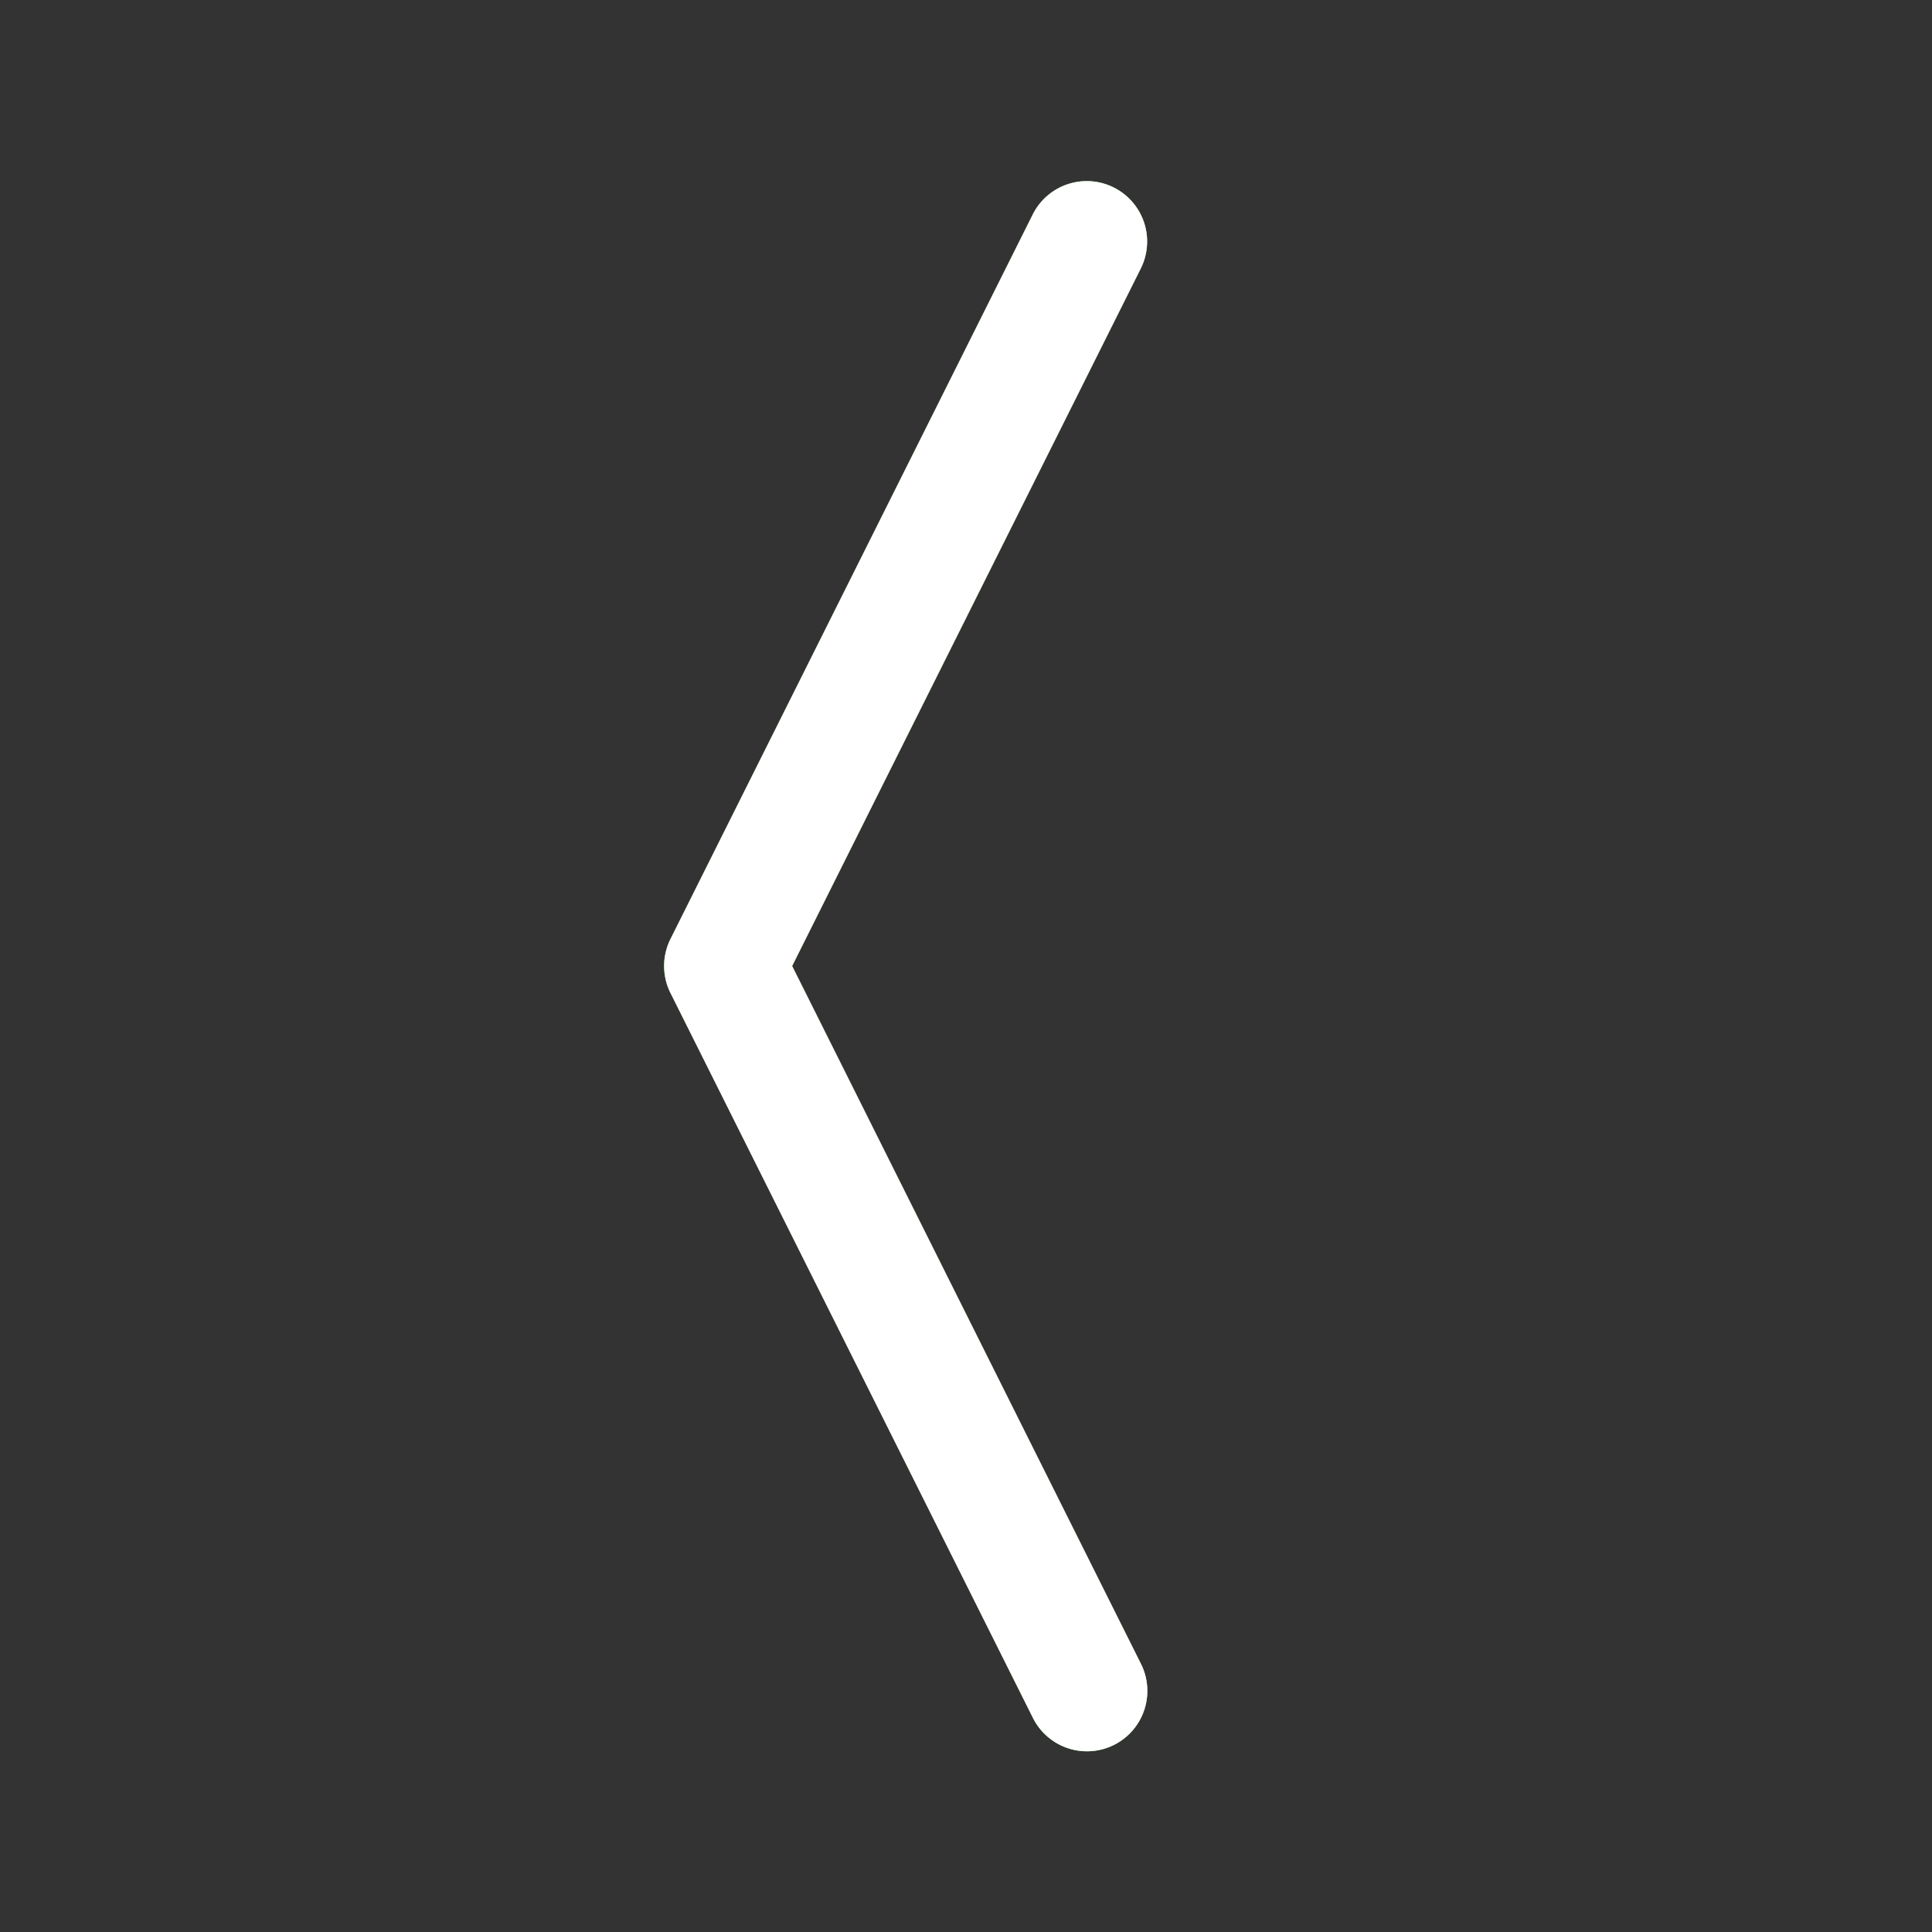 <svg width="16" height="16" fill="none" xmlns="http://www.w3.org/2000/svg"><rect width="100%" height="100%" fill="#333333" stroke="none"/><path fill-rule="evenodd" clip-rule="evenodd" d="M9.224 1.553a.5.5 0 00-.671.223l-3 6a.5.5 0 000 .448l3 6a.5.5 0 10.894-.448L6.56 8l2.887-5.776a.5.5 0 00-.223-.671z" fill="#45BAB6"/><path fill-rule="evenodd" clip-rule="evenodd" d="M9.224 1.553a.5.5 0 00-.671.223l-3 6a.5.5 0 000 .448l3 6a.5.5 0 10.894-.448L6.56 8l2.887-5.776a.5.5 0 00-.223-.671z" fill="#8BB637"/><path fill-rule="evenodd" clip-rule="evenodd" d="M9.224 1.553a.5.5 0 00-.671.223l-3 6a.5.5 0 000 .448l3 6a.5.5 0 10.894-.448L6.56 8l2.887-5.776a.5.5 0 00-.223-.671z" fill="#fff"/></svg>